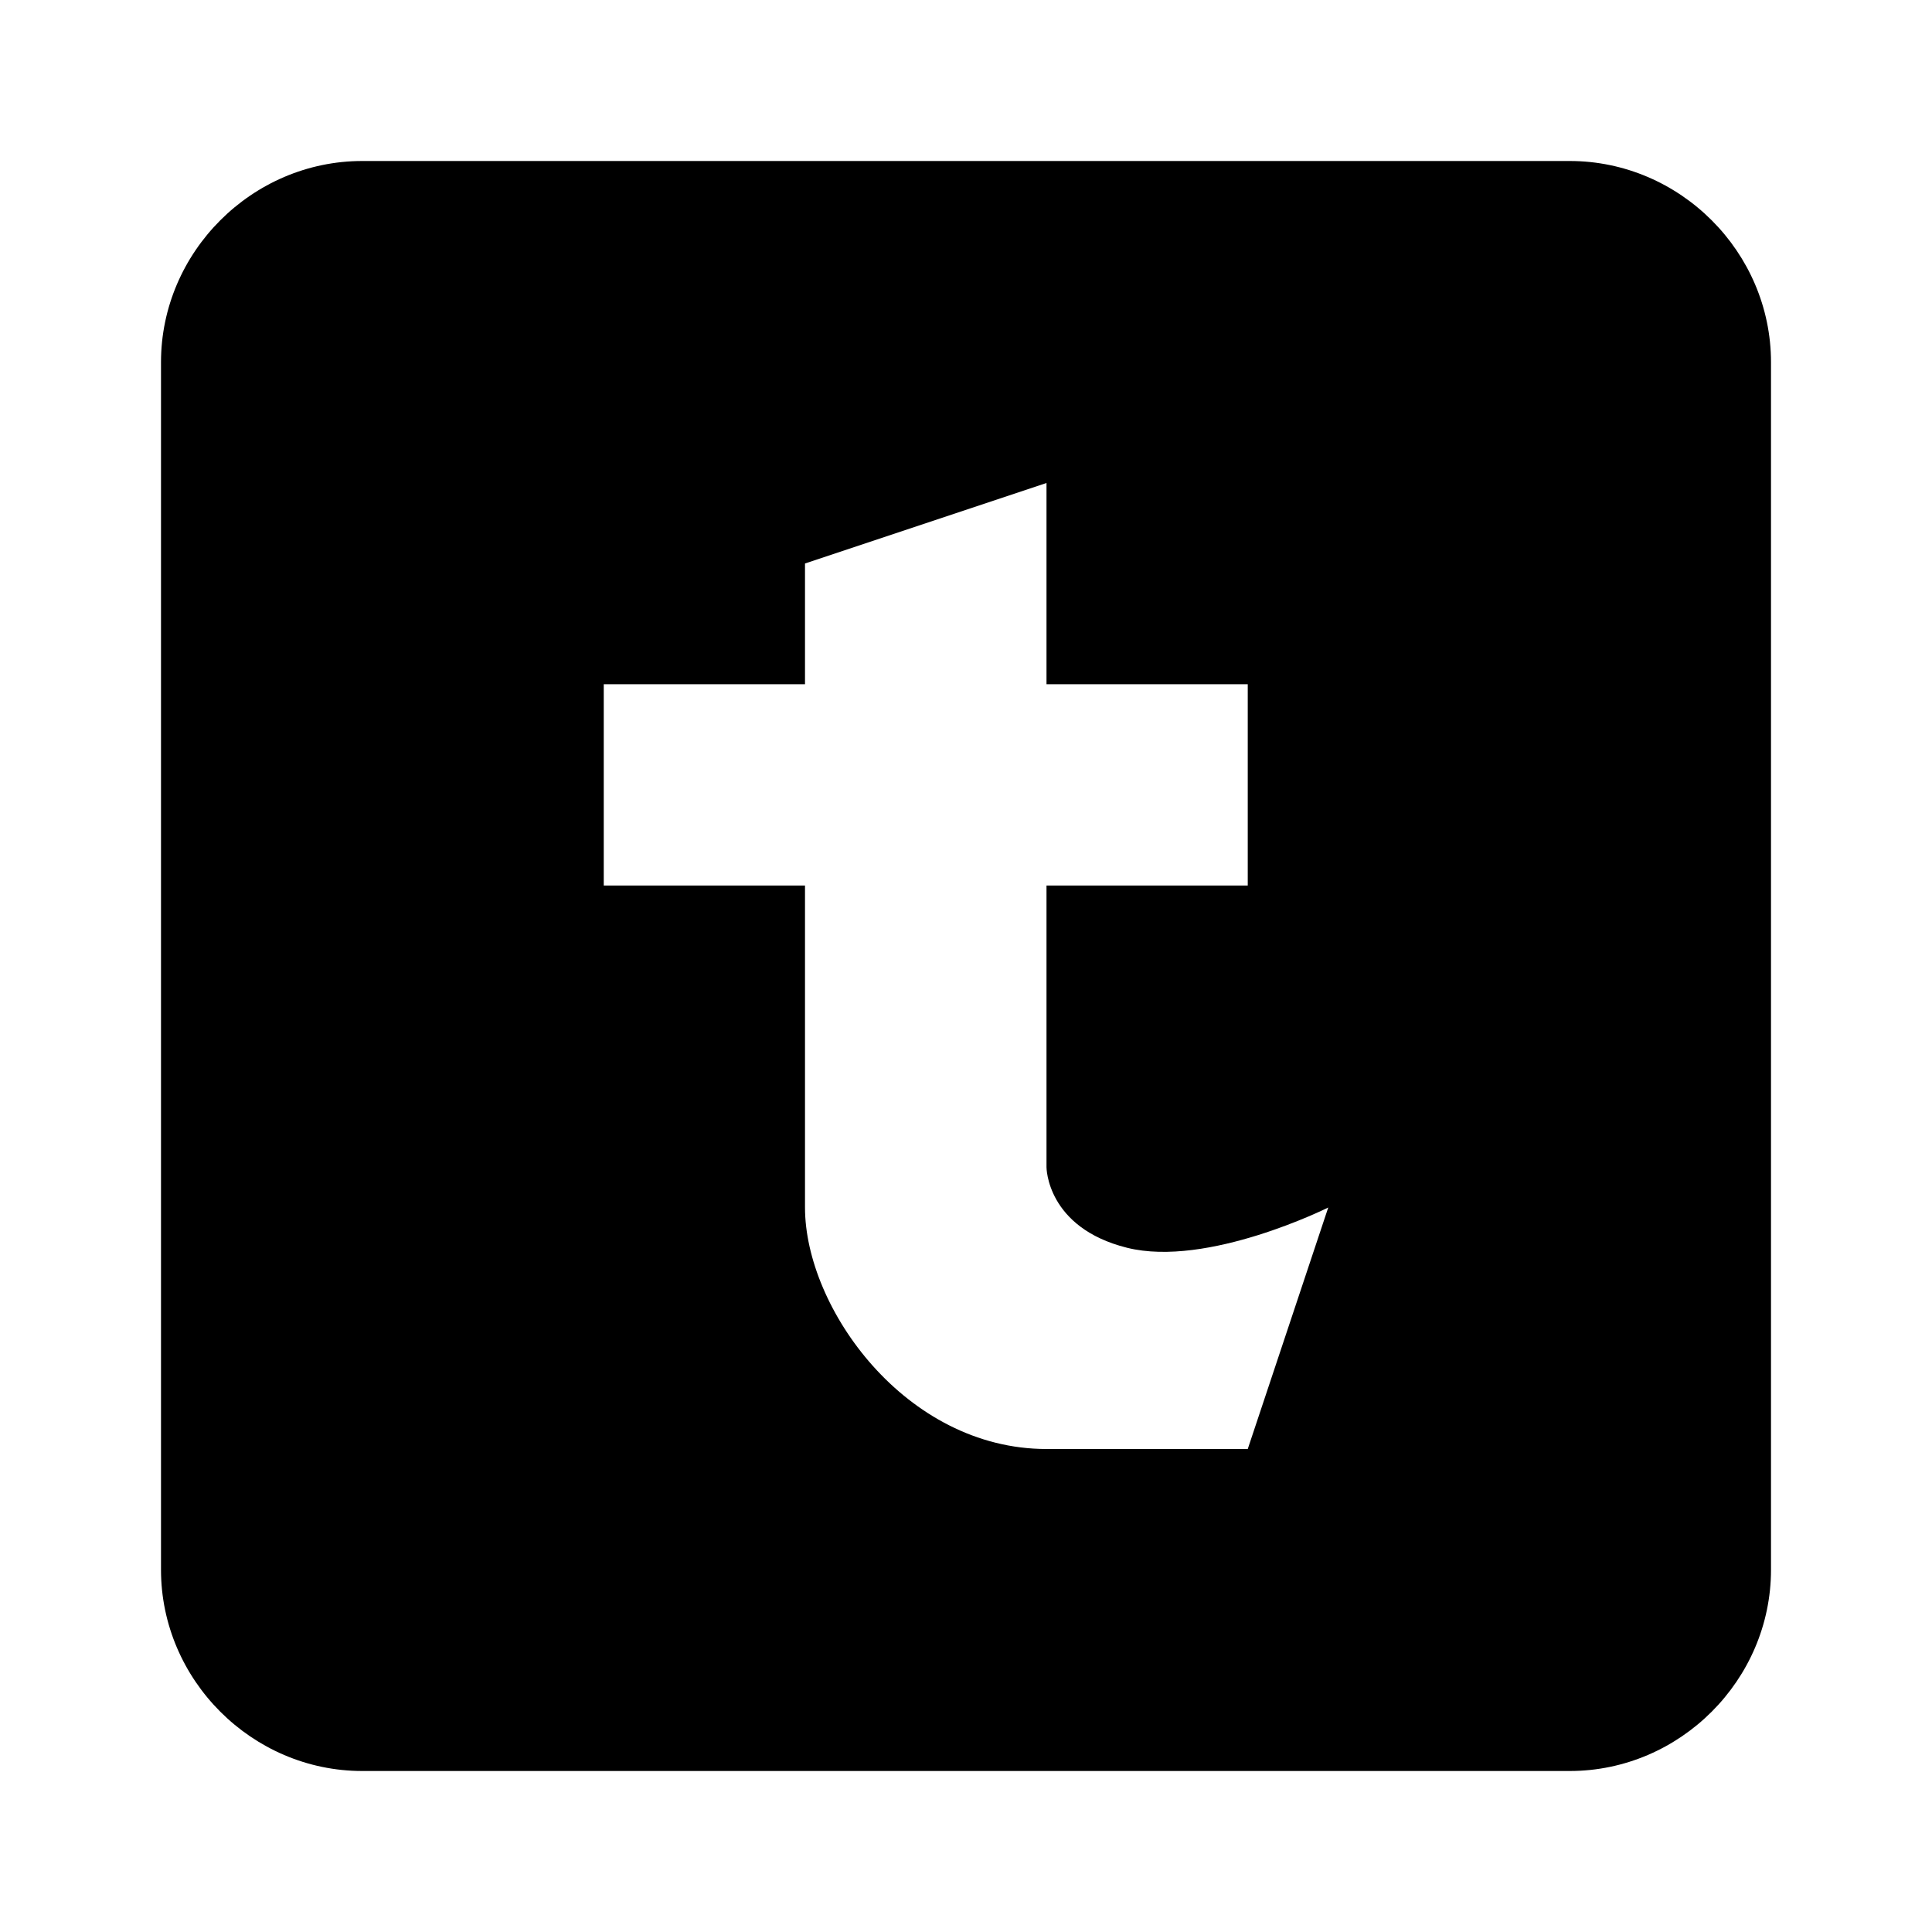 <svg xmlns="http://www.w3.org/2000/svg" width="48" height="48" viewBox="0 0 48 48"><path d="M9 4C6.262 4 4 6.262 4 9v30c0 2.738 2.262 5 5 5h30c2.738 0 5-2.262 5-5V9c0-2.738-2.262-5-5-5Zm17 8v5h5v5h-5v7s0 1.5 2 2 5-1 5-1l-2 6h-5c-3.5 0-6-3.5-6-6v-8h-5v-5h5v-3z"/></svg>